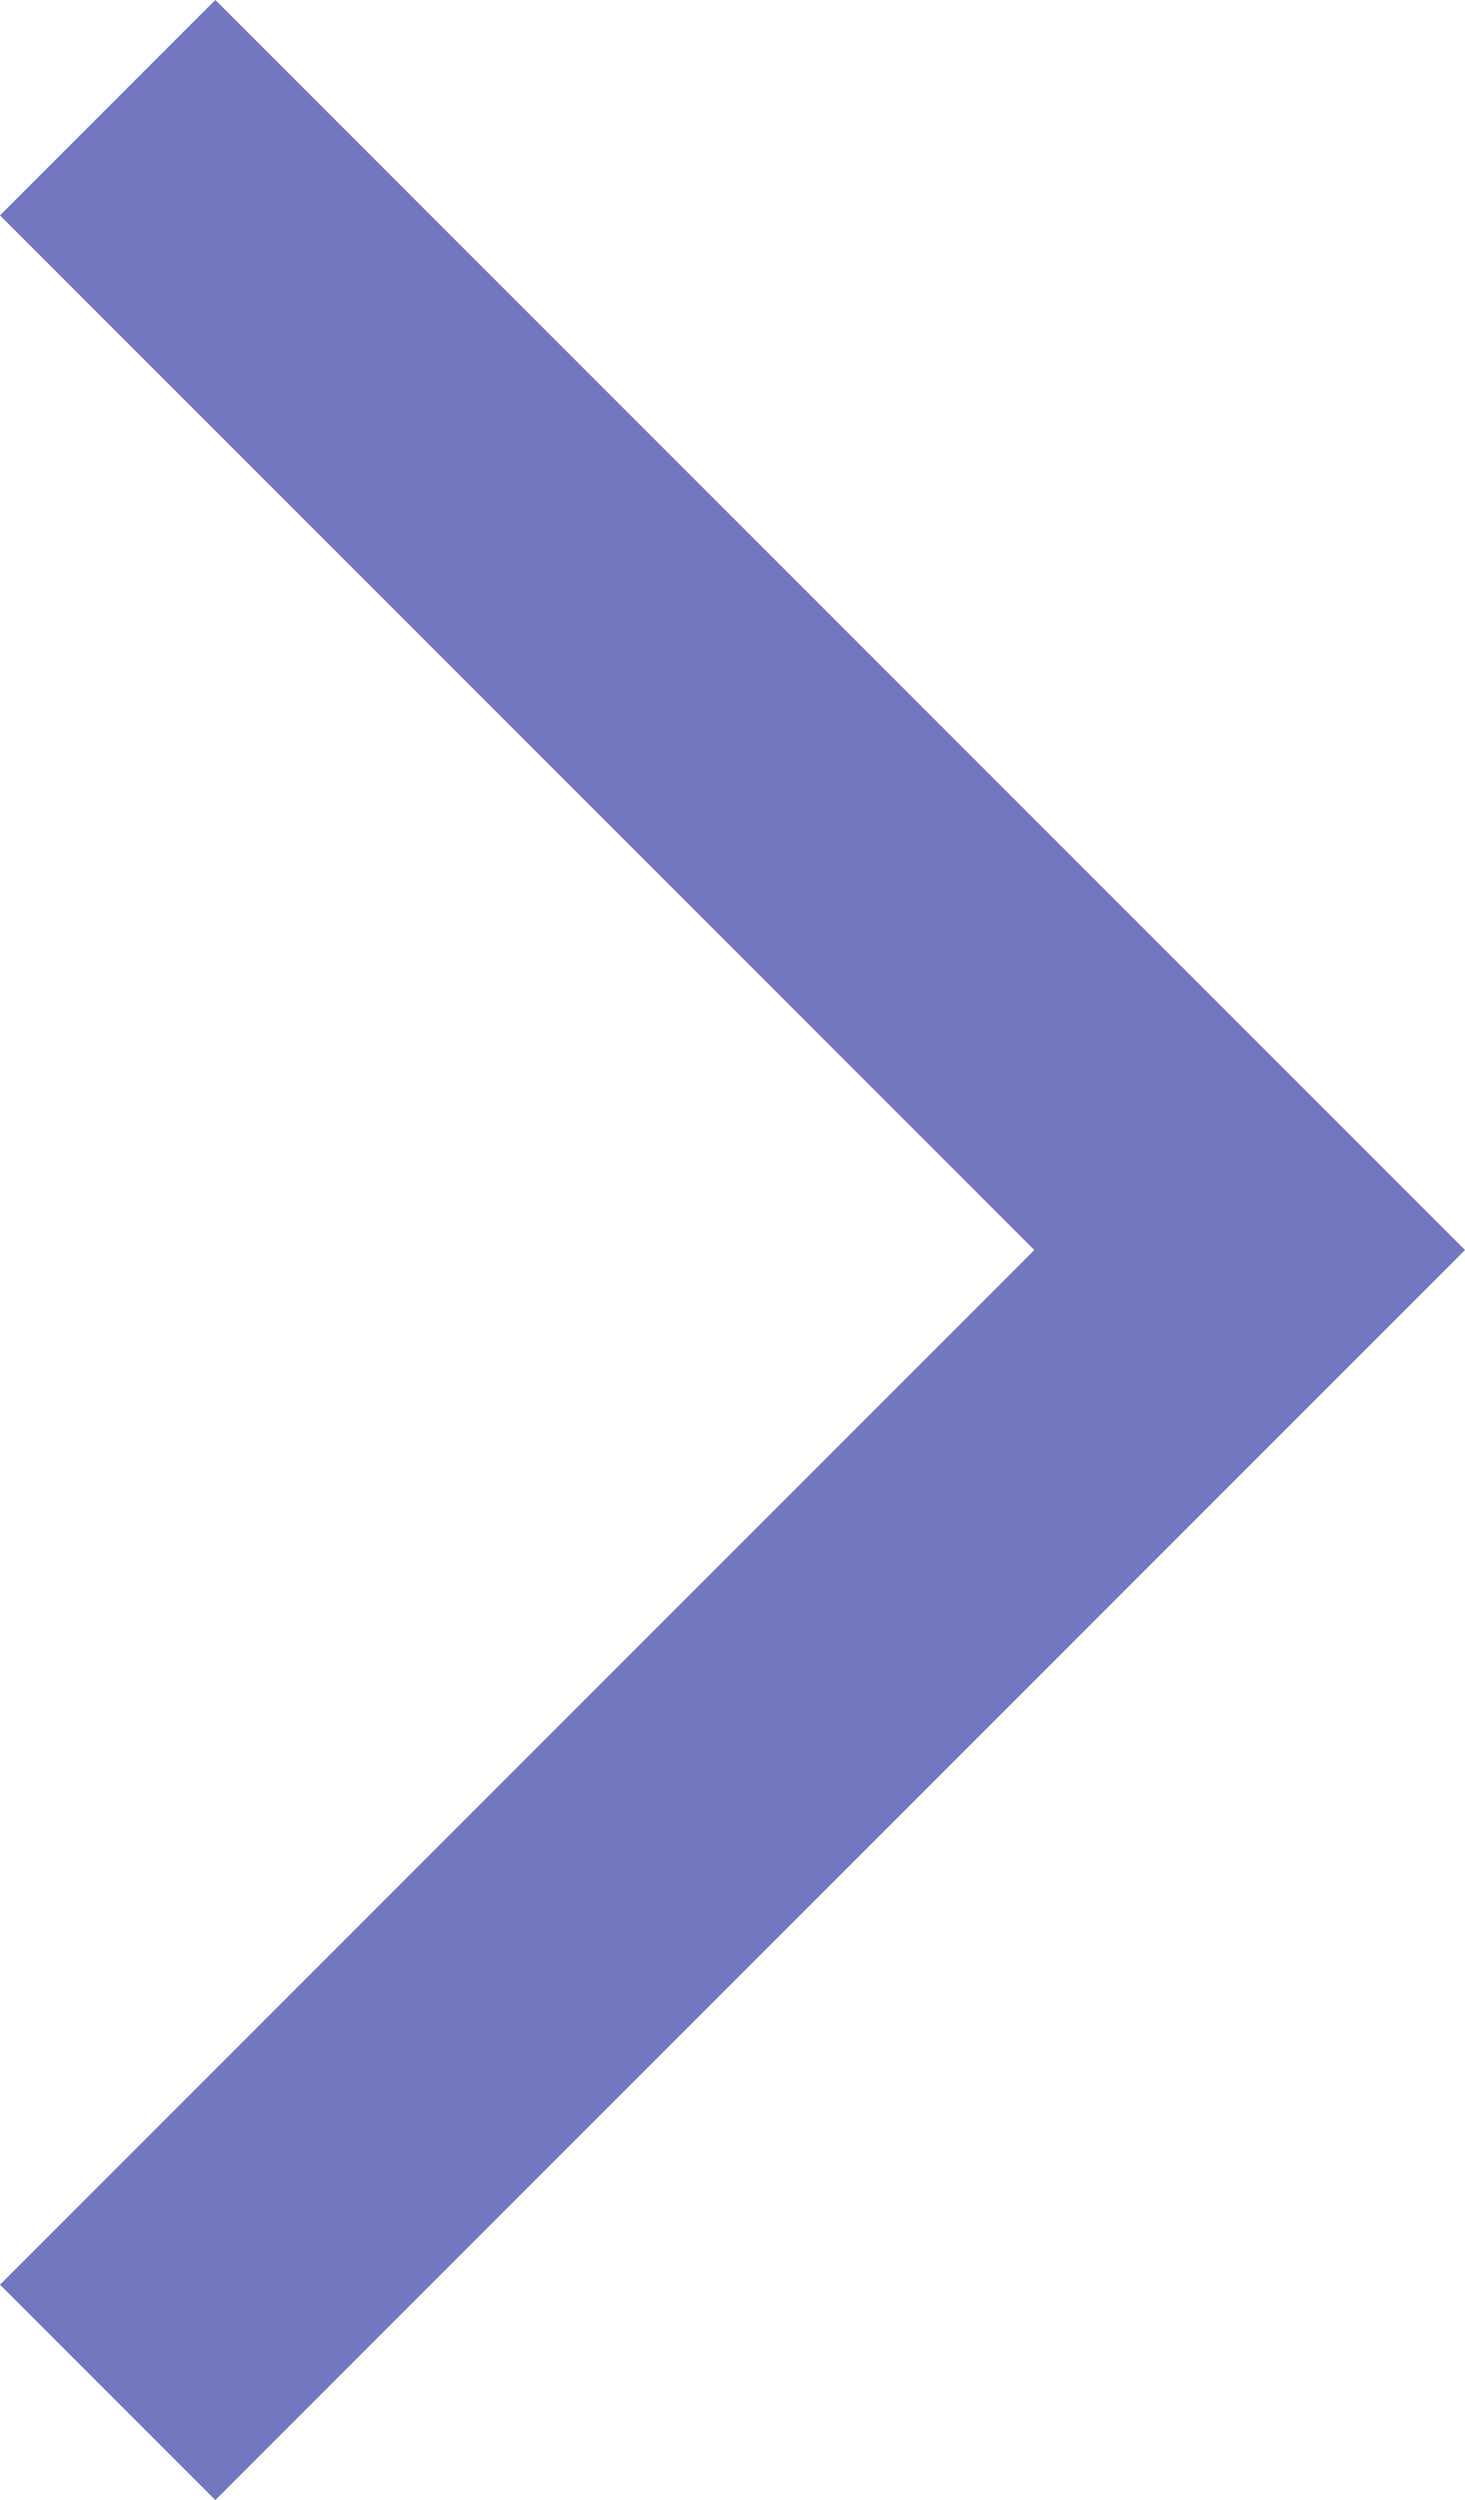<?xml version="1.0" encoding="utf-8"?>
<!-- Generator: Adobe Illustrator 15.1.0, SVG Export Plug-In . SVG Version: 6.00 Build 0)  -->
<!DOCTYPE svg PUBLIC "-//W3C//DTD SVG 1.1//EN" "http://www.w3.org/Graphics/SVG/1.1/DTD/svg11.dtd">
<svg version="1.1" id="Layer_1" xmlns="http://www.w3.org/2000/svg" xmlns:xlink="http://www.w3.org/1999/xlink" x="0px" y="0px"
	 width="9.621px" height="16.414px" viewBox="0 0 9.621 16.414" enable-background="new 0 0 9.621 16.414" xml:space="preserve">
<polyline fill="none" stroke="#7377BF" stroke-width="2" stroke-miterlimit="10" points="0.707,0.707 8.207,8.207 0.707,15.707 "/>
</svg>

